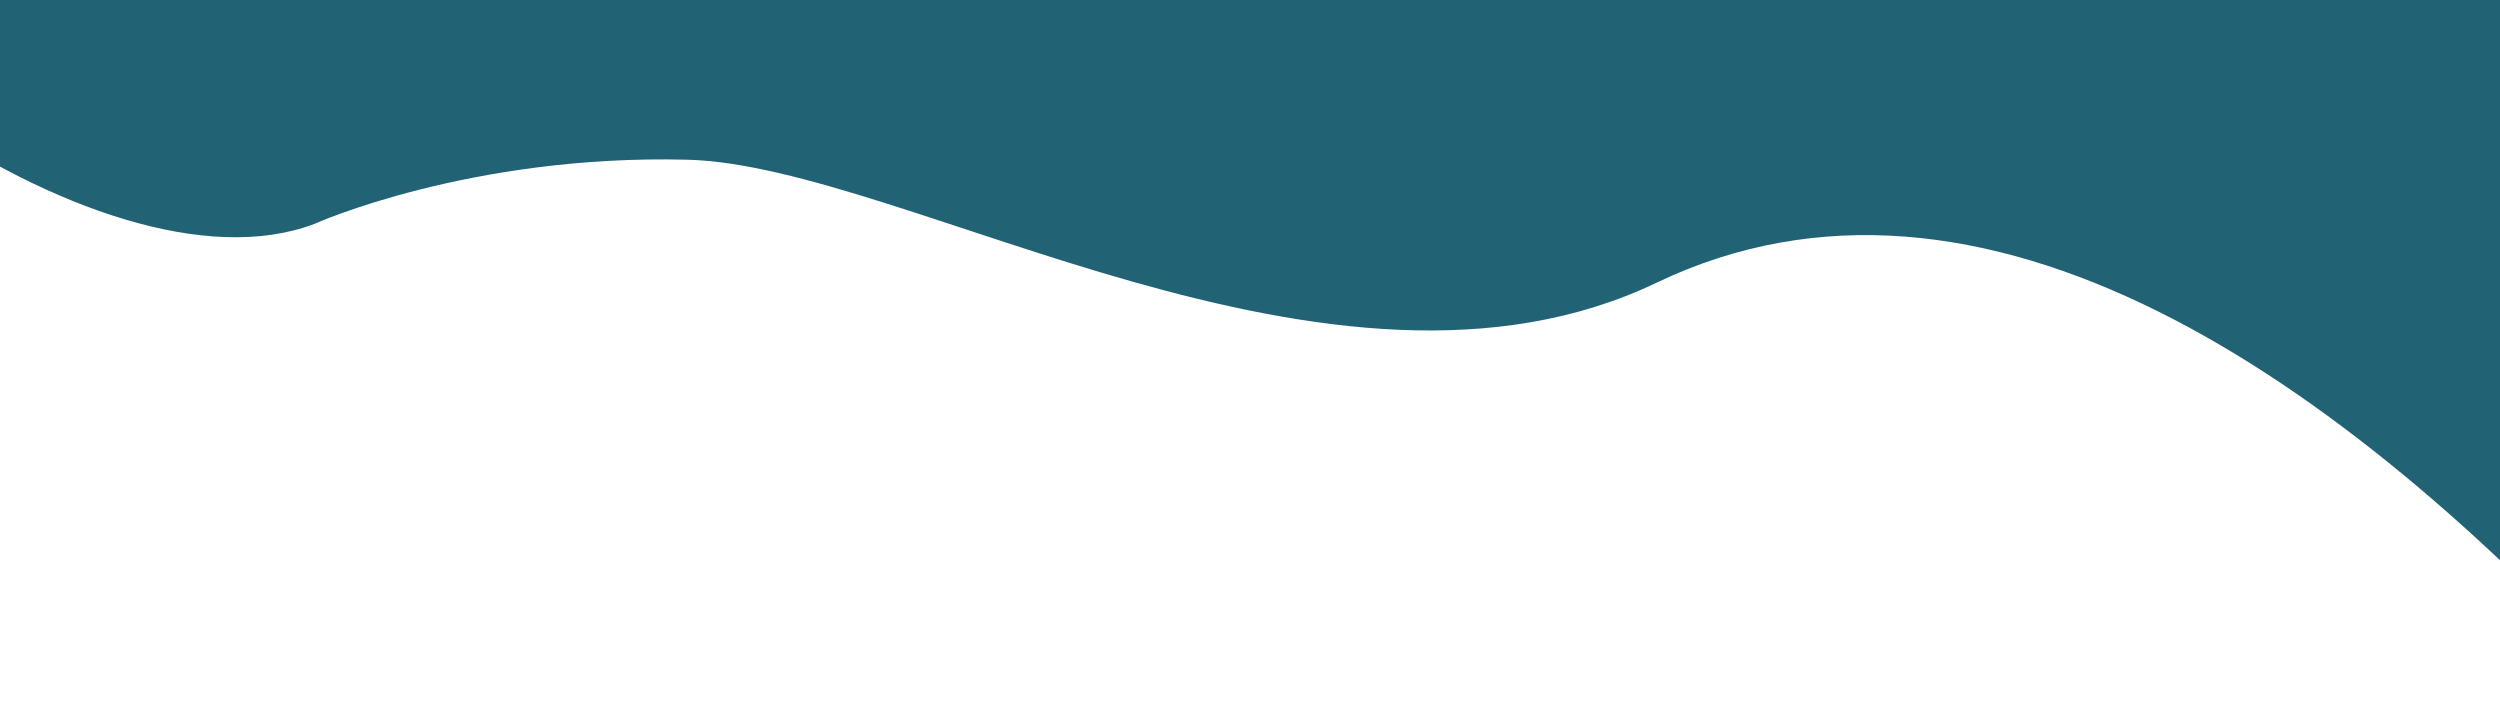 <svg width="1440" height="407" viewBox="0 0 1440 407" fill="none" xmlns="http://www.w3.org/2000/svg">
<g filter="url(#filter0_d)">
<path d="M181 125C57 172 -182 -8 -189.98 -116.887L1500.78 -126.889L1517.76 398.017C1348.15 211.936 1141.16 69.347 954.192 158.836C767.221 248.325 521.676 91.207 396 88C270.324 84.793 181 125 181 125Z" fill="#216375"/>
</g>
<defs>
<filter id="filter0_d" x="-193.98" y="-126.889" width="1715.74" height="532.906" filterUnits="userSpaceOnUse" color-interpolation-filters="sRGB">
<feFlood flood-opacity="0" result="BackgroundImageFix"/>
<feColorMatrix in="SourceAlpha" type="matrix" values="0 0 0 0 0 0 0 0 0 0 0 0 0 0 0 0 0 0 127 0"/>
<feOffset dy="4"/>
<feGaussianBlur stdDeviation="2"/>
<feColorMatrix type="matrix" values="0 0 0 0 0 0 0 0 0 0 0 0 0 0 0 0 0 0 0.25 0"/>
<feBlend mode="normal" in2="BackgroundImageFix" result="effect1_dropShadow"/>
<feBlend mode="normal" in="SourceGraphic" in2="effect1_dropShadow" result="shape"/>
</filter>
</defs>
</svg>
